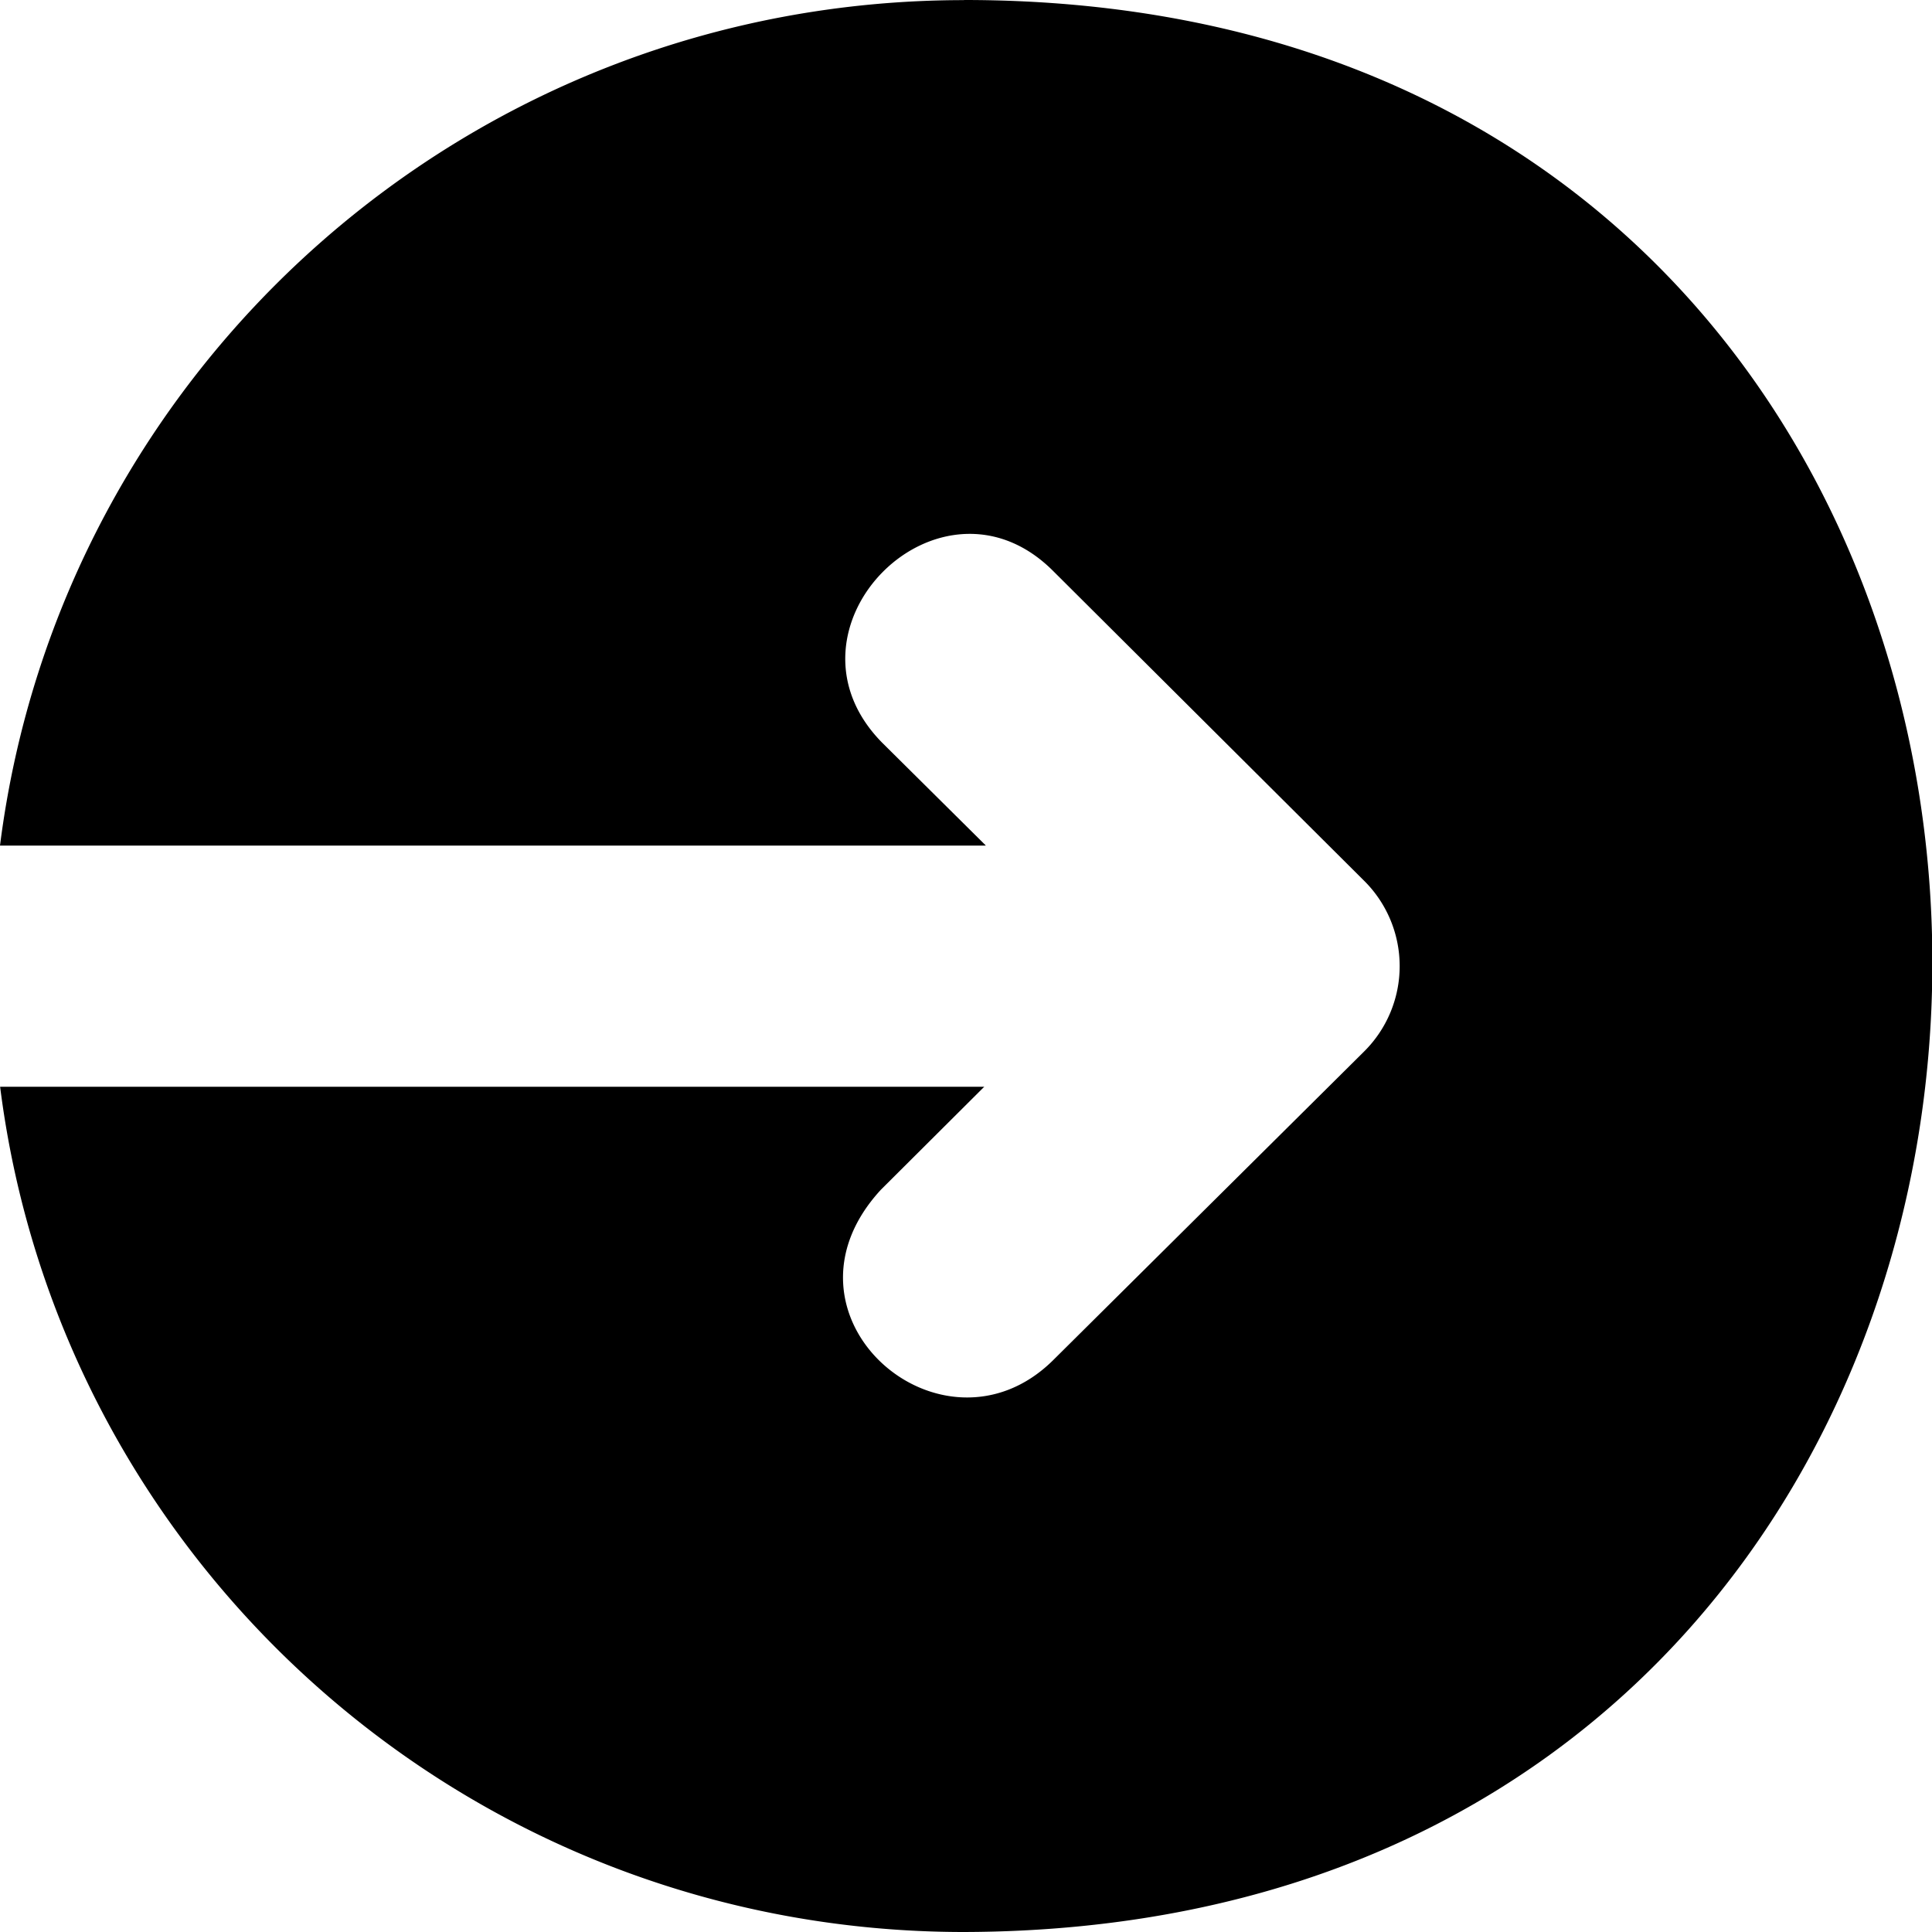 <!--
* SPDX-FileCopyrightText: © 2020 Liferay, Inc. <https://liferay.com>
* SPDX-FileCopyrightText: © 2020 Contributors to the project Clay <https://github.com/liferay/clay/graphs/contributors>
*
* SPDX-License-Identifier: BSD-3-Clause
-->
<svg viewBox="0 0 16 16" xmlns="http://www.w3.org/2000/svg"><path d="M7.984.001C3.876.001.498 3.058 0 7.003h8.164l-.003-.004-.857-.85c-.931-.947.488-2.36 1.422-1.416l2.57 2.56a.996.996 0 0 1 0 1.416l-2.579 2.56c-.916.897-2.382-.375-1.422-1.416l.85-.847L8.152 9H.001c.497 3.944 3.875 7 7.983 7 10.661-.028 10.723-16 0-16Z"/></svg>
